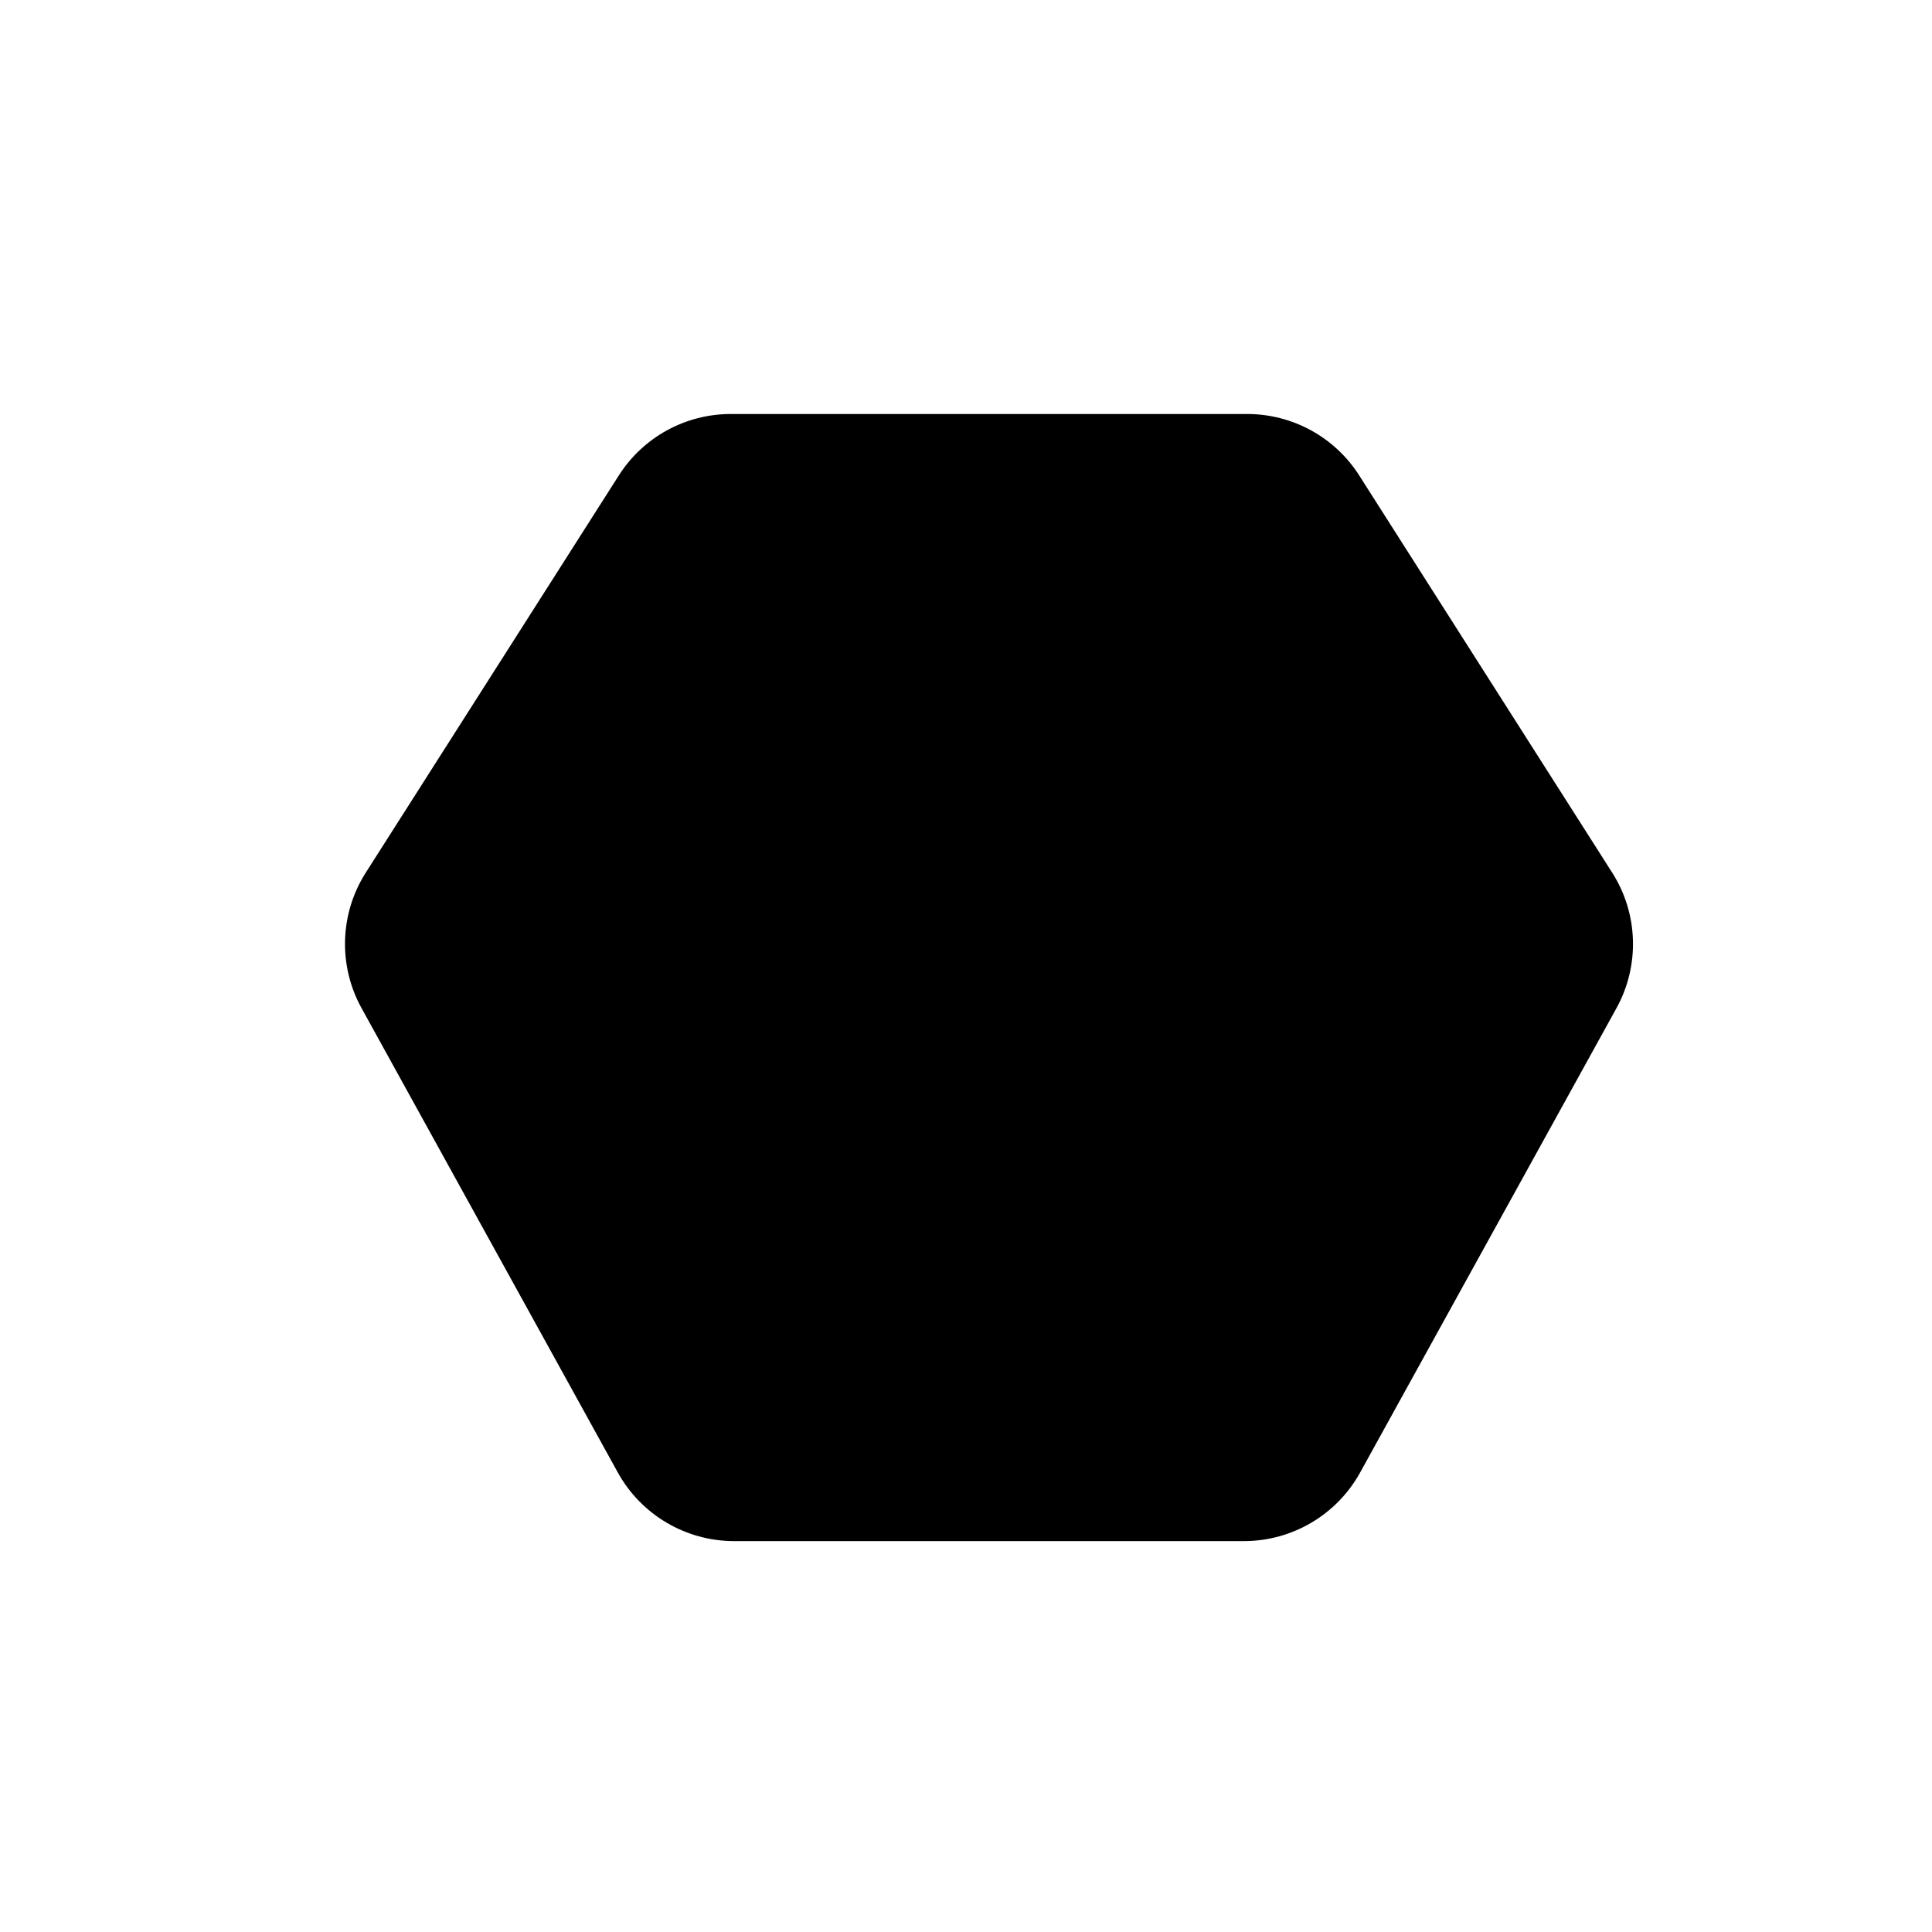 <svg width="28" height="28" viewBox="0 0 28 28" fill="none" xmlns="http://www.w3.org/2000/svg">
<path fill-rule="evenodd" clip-rule="evenodd" d="M8.968 6.891C9.321 6.336 9.933 6 10.591 6H18.075C18.733 6 19.346 6.336 19.699 6.891L23.365 12.647C23.744 13.241 23.767 13.995 23.427 14.611L19.712 21.341C19.373 21.954 18.728 22.335 18.027 22.335H10.64C9.939 22.335 9.293 21.954 8.954 21.341L5.24 14.611C4.899 13.995 4.923 13.241 5.301 12.647L8.968 6.891Z" fill="black"/>
</svg>
